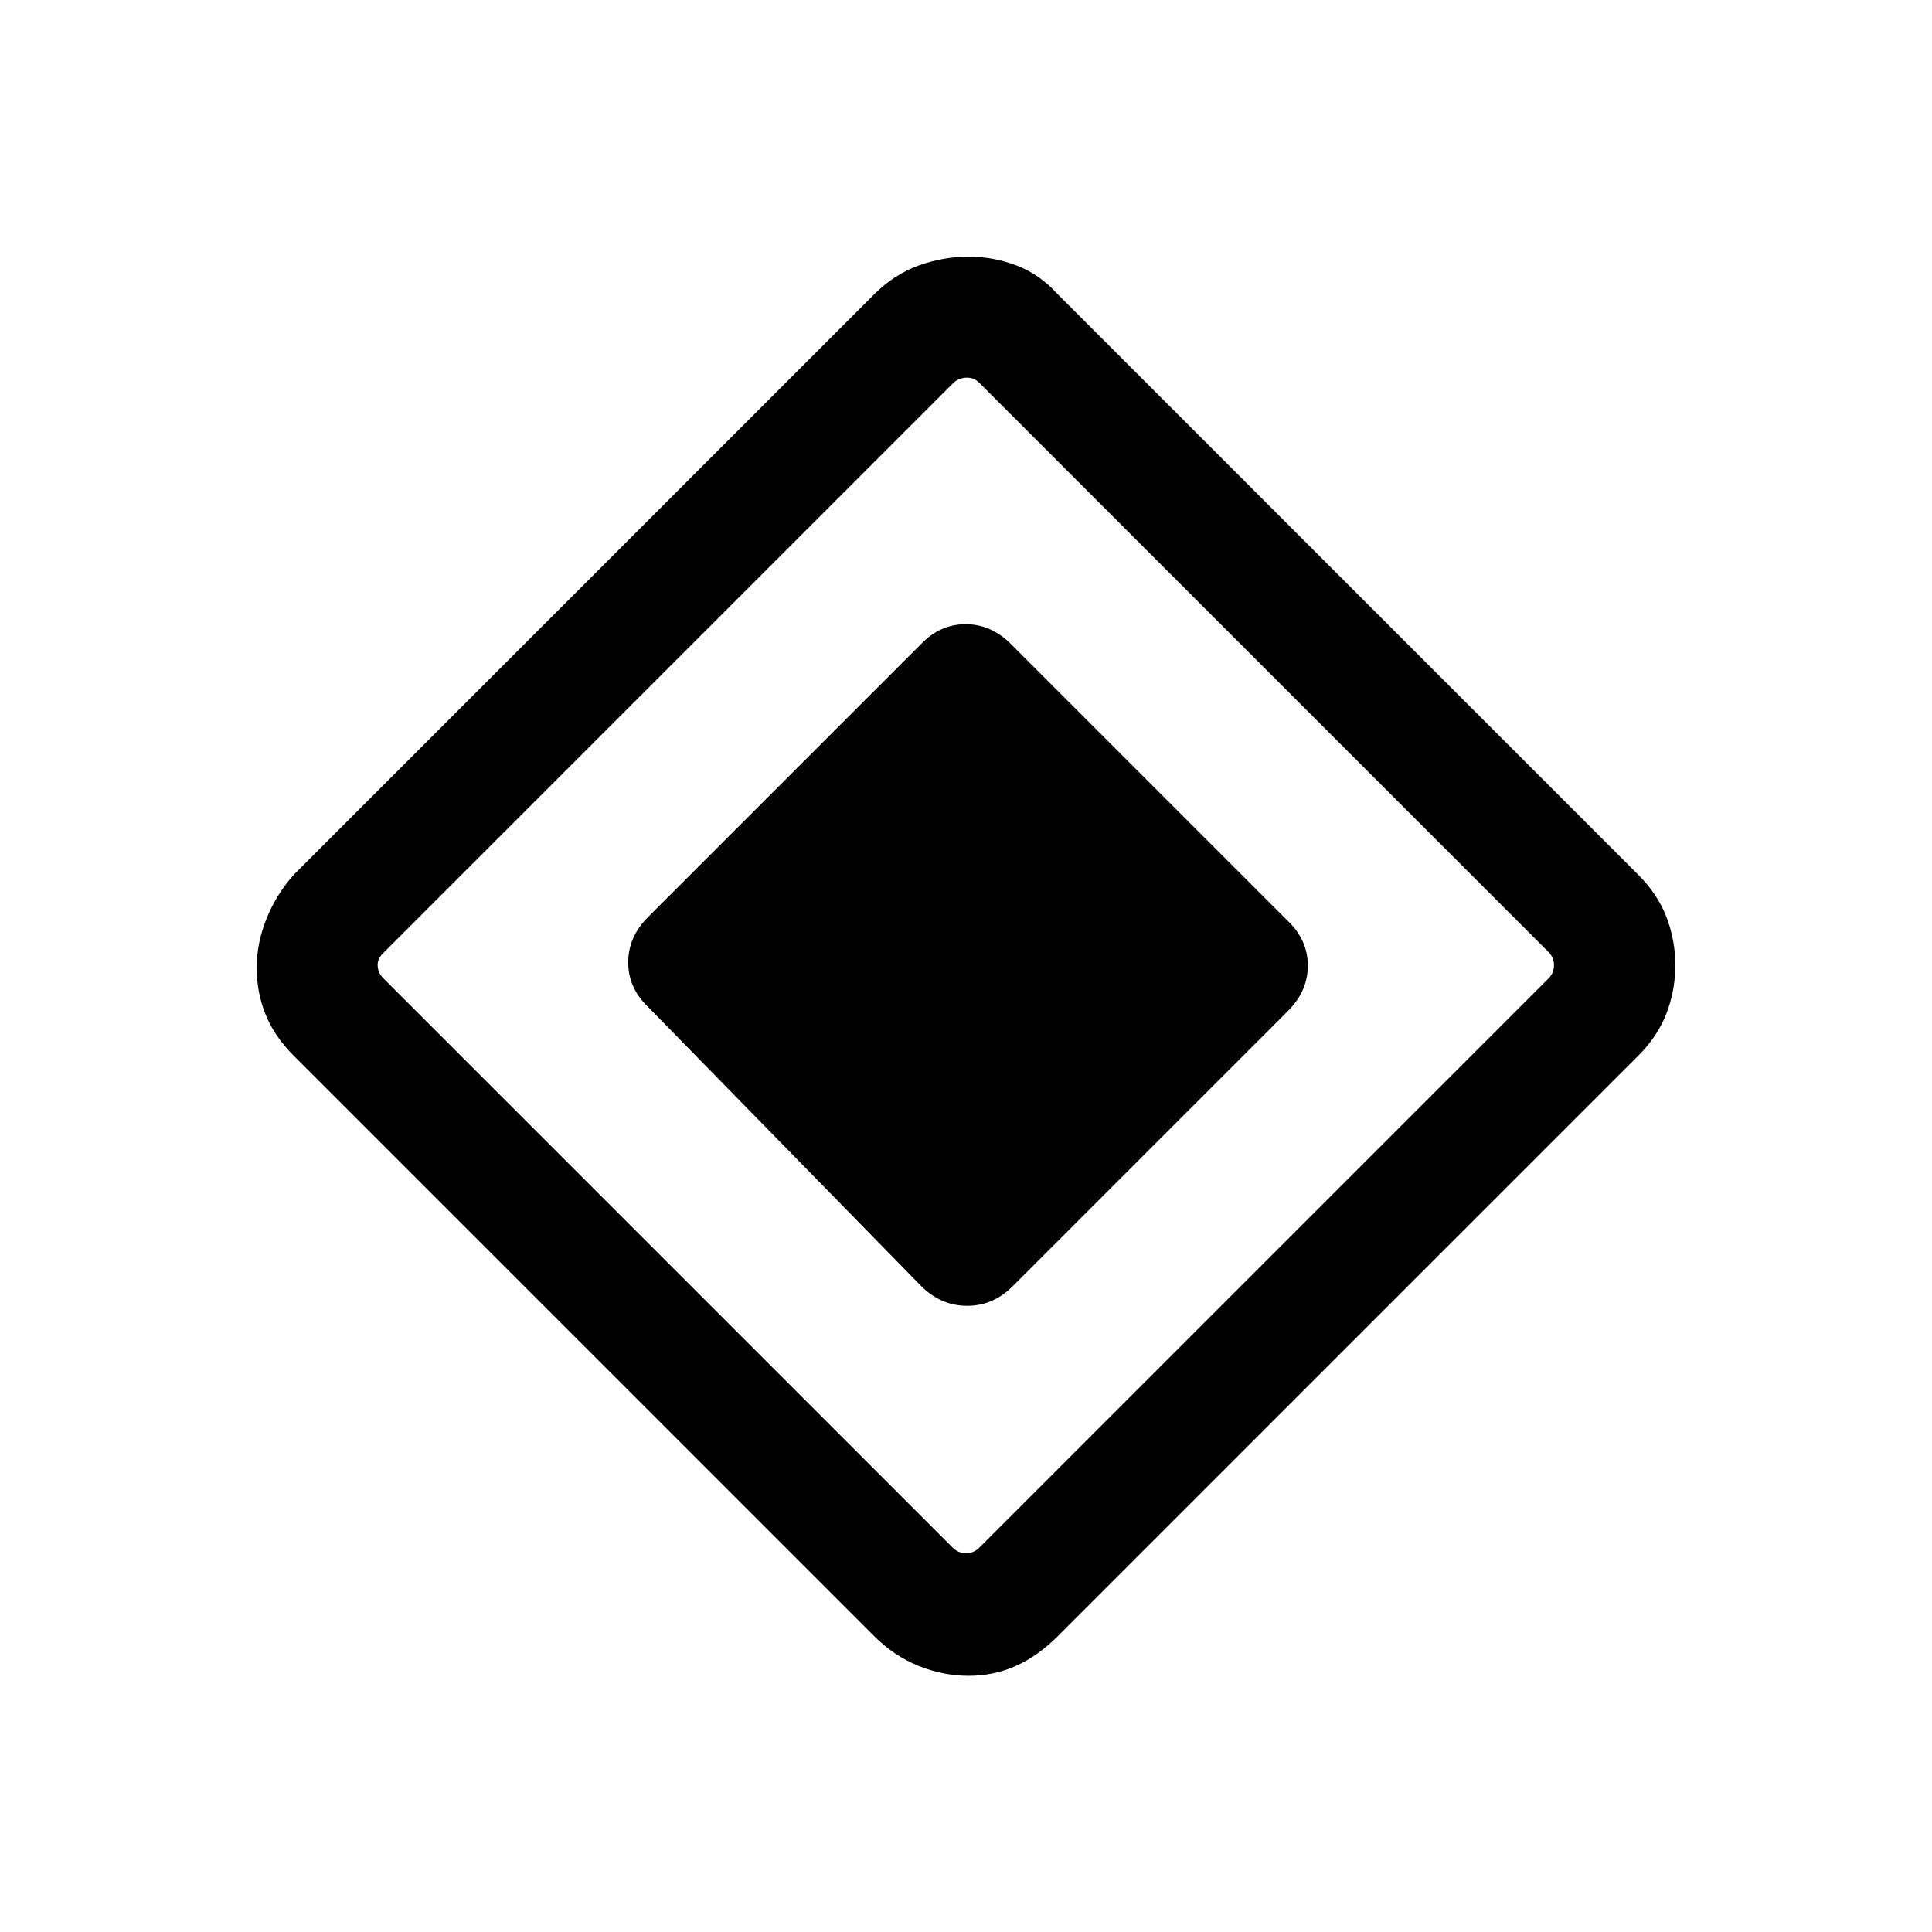 <svg xmlns="http://www.w3.org/2000/svg" height="20" viewBox="0 -960 960 960" width="20"><path d="M457.693-321.001 321.931-459.762q-9.776-9.413-9.776-22.056t9.846-22.489l135.761-135.762q9.413-9.776 22.056-9.776t22.489 9.846l137.762 137.761q9.776 9.413 9.776 22.056t-9.846 22.489L503.238-320.931q-9.686 9.776-22.693 9.776-13.006 0-22.852-9.846Zm68.017 173.904q-9.941 9.941-20.903 14.864-10.961 4.923-23.557 4.923-12.596 0-24.807-4.923-12.212-4.923-22.153-14.864L146.007-435.38q-9.67-9.642-14.068-20.598t-4.398-23.162q0-12.206 4.898-24.408 4.898-12.202 13.794-22.067l288.152-288.152q9.862-9.846 21.987-14.269 12.124-4.423 24.771-4.423 12.646 0 24.122 4.423 11.476 4.423 20.35 14.269l288.353 288.353q9.695 9.667 14.093 21.123 4.398 11.456 4.398 23.912t-4.398 23.908q-4.398 11.452-14.068 21.091L525.71-147.097Zm-39.171-43.827 282.922-282.922q2.693-2.692 2.693-6.539 0-3.846-2.693-6.539L486.539-769.846q-2.693-2.692-6.539-2.5-3.846.192-6.539 2.885L190.154-486.154q-2.692 2.692-2.5 6.154.192 3.462 2.885 6.154l282.922 282.922q2.693 2.693 6.539 2.693 3.846 0 6.539-2.693Z"/></svg>